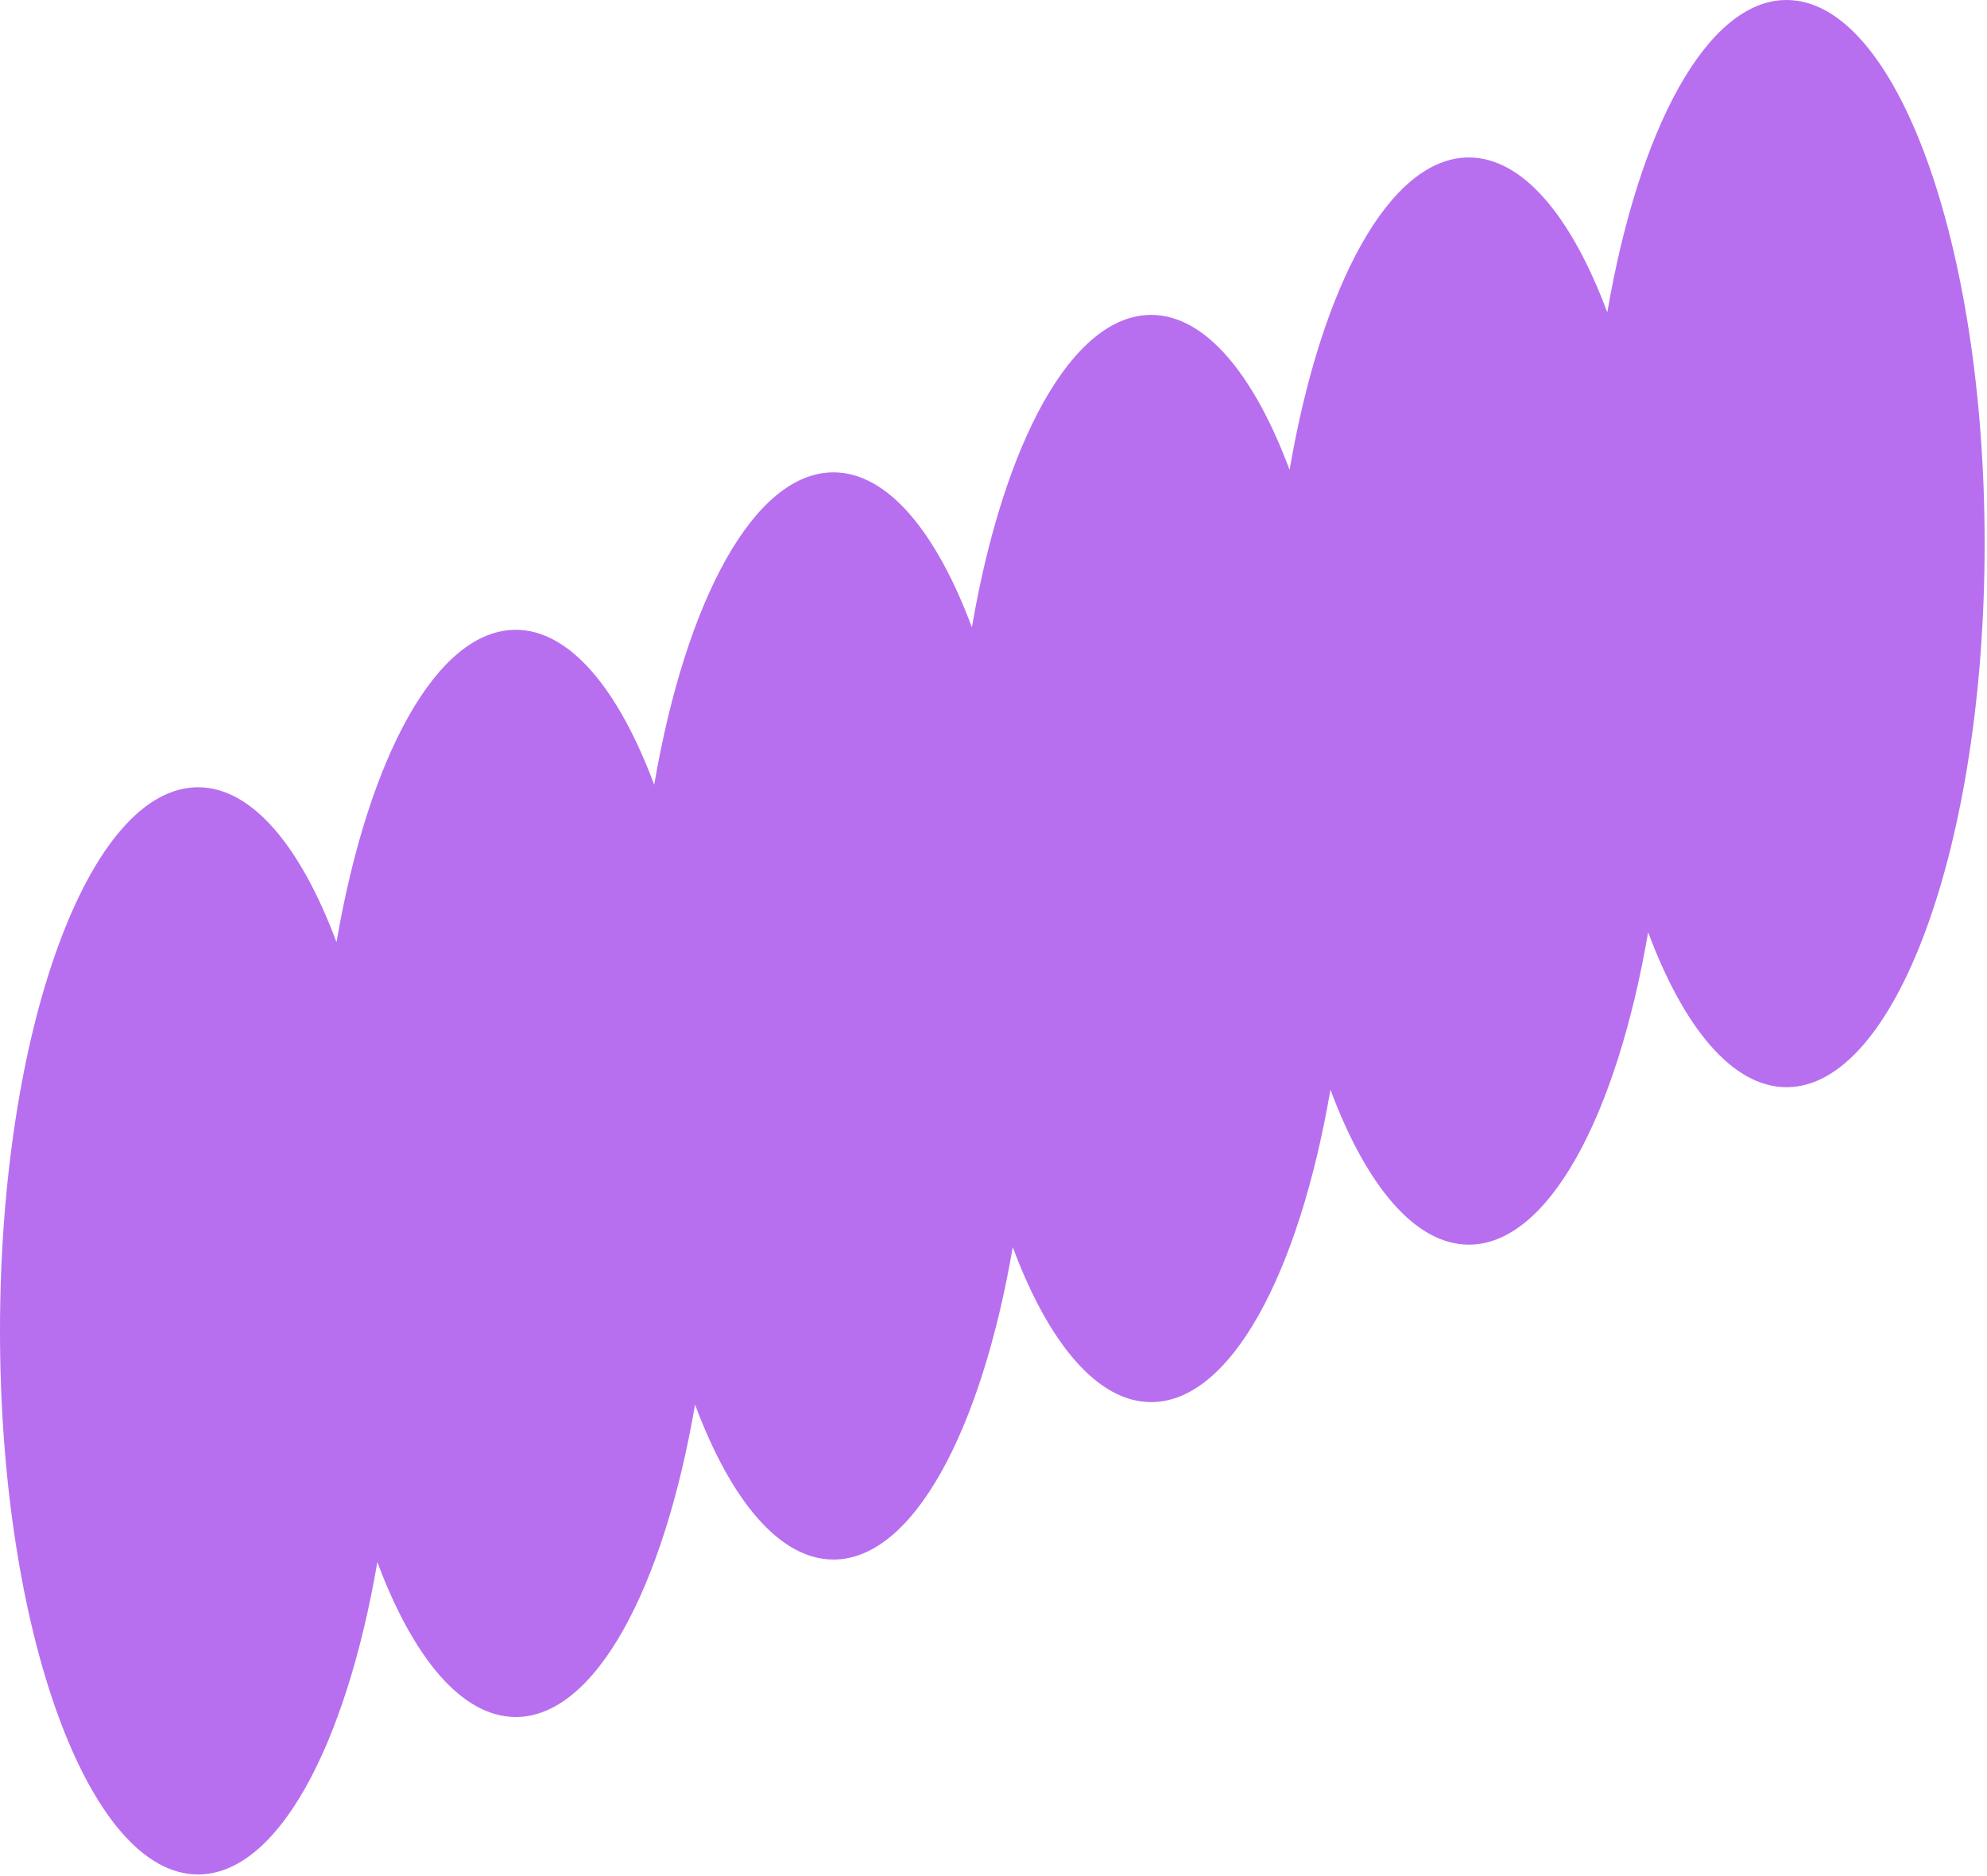 <svg width="680" height="642" viewBox="0 0 680 642" fill="none" xmlns="http://www.w3.org/2000/svg">
<path d="M611.407 0C584.3 0 560.895 43.707 550.053 106.892C537.827 74.103 521.114 53.876 502.682 53.876C475.576 53.876 452.171 97.583 441.328 160.769C429.103 127.979 412.39 107.752 393.958 107.752C366.851 107.752 343.447 151.459 332.604 214.645C320.378 181.855 303.666 161.628 285.233 161.628C258.127 161.628 234.722 205.335 223.88 268.521C211.654 235.732 194.941 215.505 176.509 215.505C149.403 215.505 125.998 259.211 115.155 322.397C102.929 289.608 86.217 269.381 67.785 269.381C30.359 269.381 0 352.644 0 455.386C0 558.128 30.359 641.392 67.785 641.392C94.891 641.392 118.296 597.685 129.138 534.499C141.364 567.289 158.077 587.516 176.509 587.516C203.615 587.516 227.02 543.809 237.863 480.623C250.089 513.412 266.801 533.639 285.233 533.639C312.34 533.639 335.745 489.933 346.587 426.747C358.813 459.536 375.525 479.763 393.958 479.763C421.064 479.763 444.469 436.057 455.312 372.871C467.537 405.66 484.25 425.887 502.682 425.887C529.788 425.887 553.193 382.18 564.036 318.995C576.262 351.784 592.974 372.011 611.407 372.011C648.832 372.011 679.191 288.748 679.191 186.005C679.191 83.263 648.869 0 611.407 0Z" fill="#B76FEF"/>
</svg>
